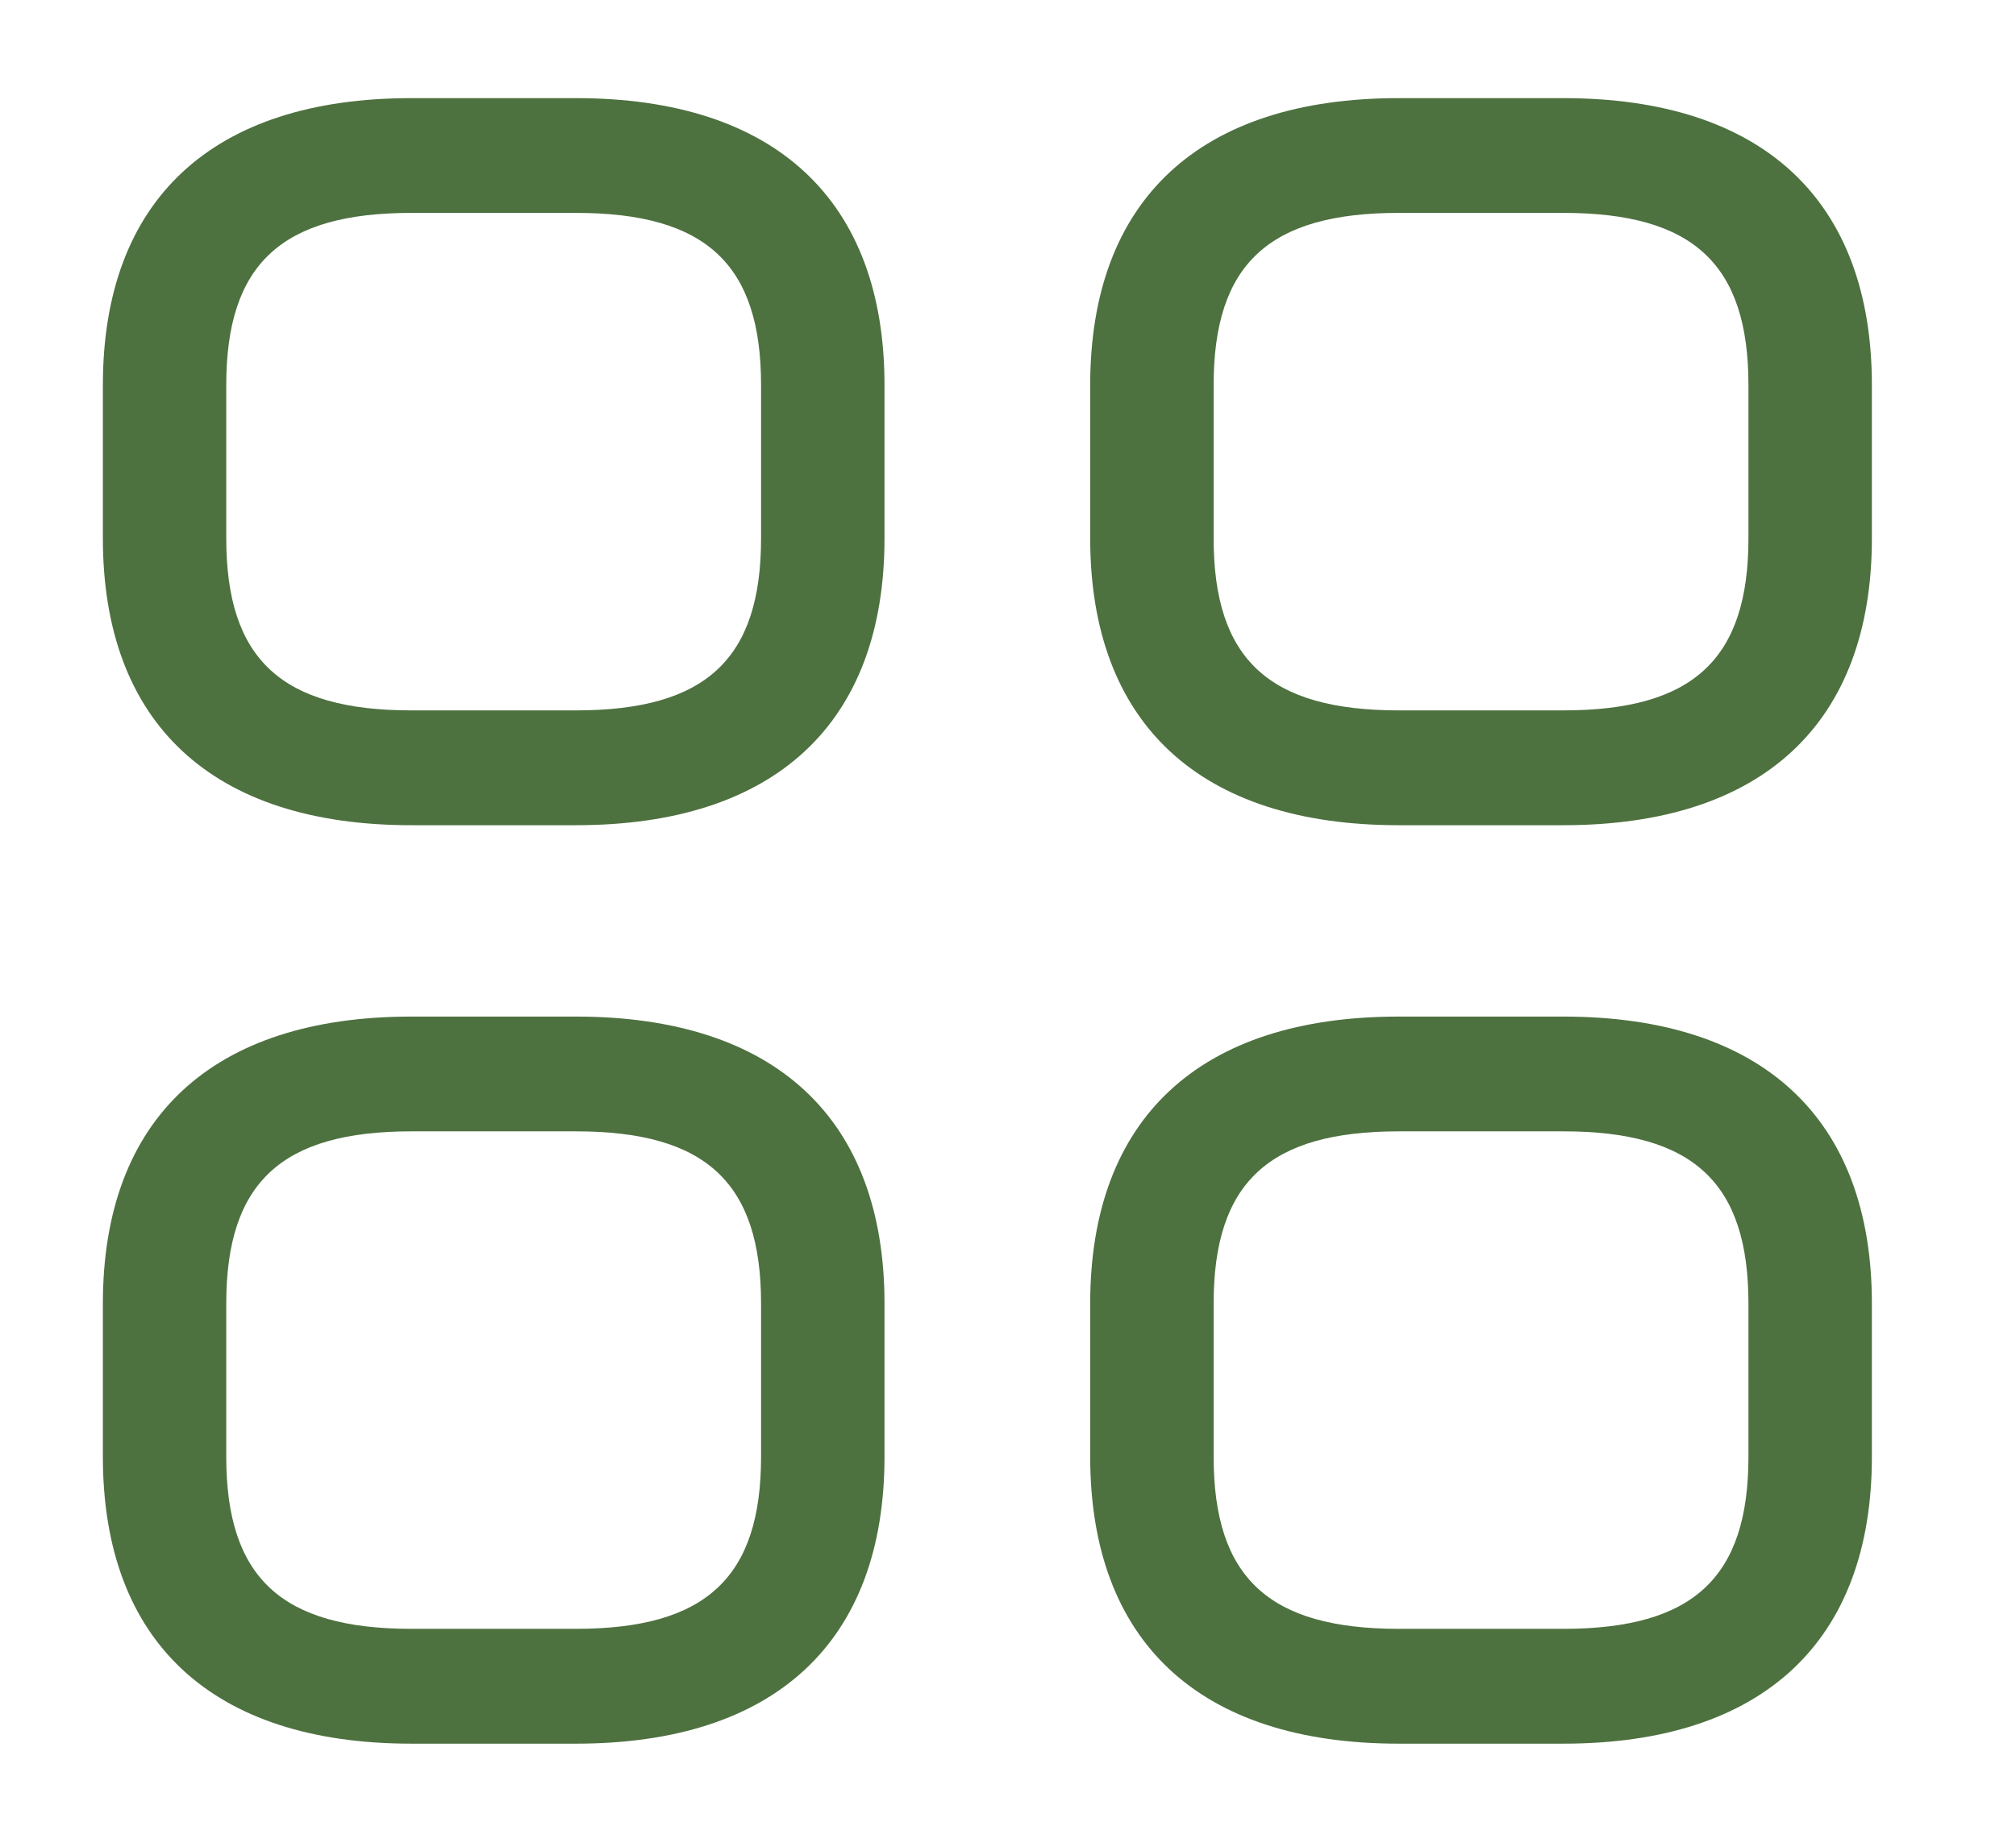 <svg width="35" height="32" viewBox="0 0 35 32" fill="none" xmlns="http://www.w3.org/2000/svg">
<path d="M9.999 14.33H7.142C3.685 14.33 1.786 12.562 1.786 9.346V6.688C1.786 3.471 3.685 1.704 7.142 1.704H9.999C13.456 1.704 15.356 3.471 15.356 6.688V9.346C15.356 12.562 13.456 14.33 9.999 14.33ZM7.142 3.697C4.885 3.697 3.928 4.588 3.928 6.688V9.346C3.928 11.446 4.885 12.336 7.142 12.336H9.999C12.256 12.336 13.213 11.446 13.213 9.346V6.688C13.213 4.588 12.256 3.697 9.999 3.697H7.142Z" fill="#4E7140"/>
<path d="M27.141 14.33H24.284C20.827 14.33 18.927 12.562 18.927 9.346V6.688C18.927 3.471 20.827 1.704 24.284 1.704H27.141C30.598 1.704 32.498 3.471 32.498 6.688V9.346C32.498 12.562 30.598 14.33 27.141 14.33ZM24.284 3.697C22.027 3.697 21.07 4.588 21.07 6.688V9.346C21.07 11.446 22.027 12.336 24.284 12.336H27.141C29.398 12.336 30.355 11.446 30.355 9.346V6.688C30.355 4.588 29.398 3.697 27.141 3.697H24.284Z" fill="#4E7140"/>
<path d="M27.141 30.279H24.284C20.827 30.279 18.927 28.511 18.927 25.295V22.637C18.927 19.42 20.827 17.653 24.284 17.653H27.141C30.598 17.653 32.498 19.42 32.498 22.637V25.295C32.498 28.511 30.598 30.279 27.141 30.279ZM24.284 19.646C22.027 19.646 21.07 20.537 21.07 22.637V25.295C21.07 27.395 22.027 28.285 24.284 28.285H27.141C29.398 28.285 30.355 27.395 30.355 25.295V22.637C30.355 20.537 29.398 19.646 27.141 19.646H24.284Z" fill="#4E7140"/>
<path d="M9.999 30.279H7.142C3.685 30.279 1.786 28.511 1.786 25.295V22.637C1.786 19.42 3.685 17.653 7.142 17.653H9.999C13.456 17.653 15.356 19.42 15.356 22.637V25.295C15.356 28.511 13.456 30.279 9.999 30.279ZM7.142 19.646C4.885 19.646 3.928 20.537 3.928 22.637V25.295C3.928 27.395 4.885 28.285 7.142 28.285H9.999C12.256 28.285 13.213 27.395 13.213 25.295V22.637C13.213 20.537 12.256 19.646 9.999 19.646H7.142Z" fill="#4E7140"/>
</svg>
